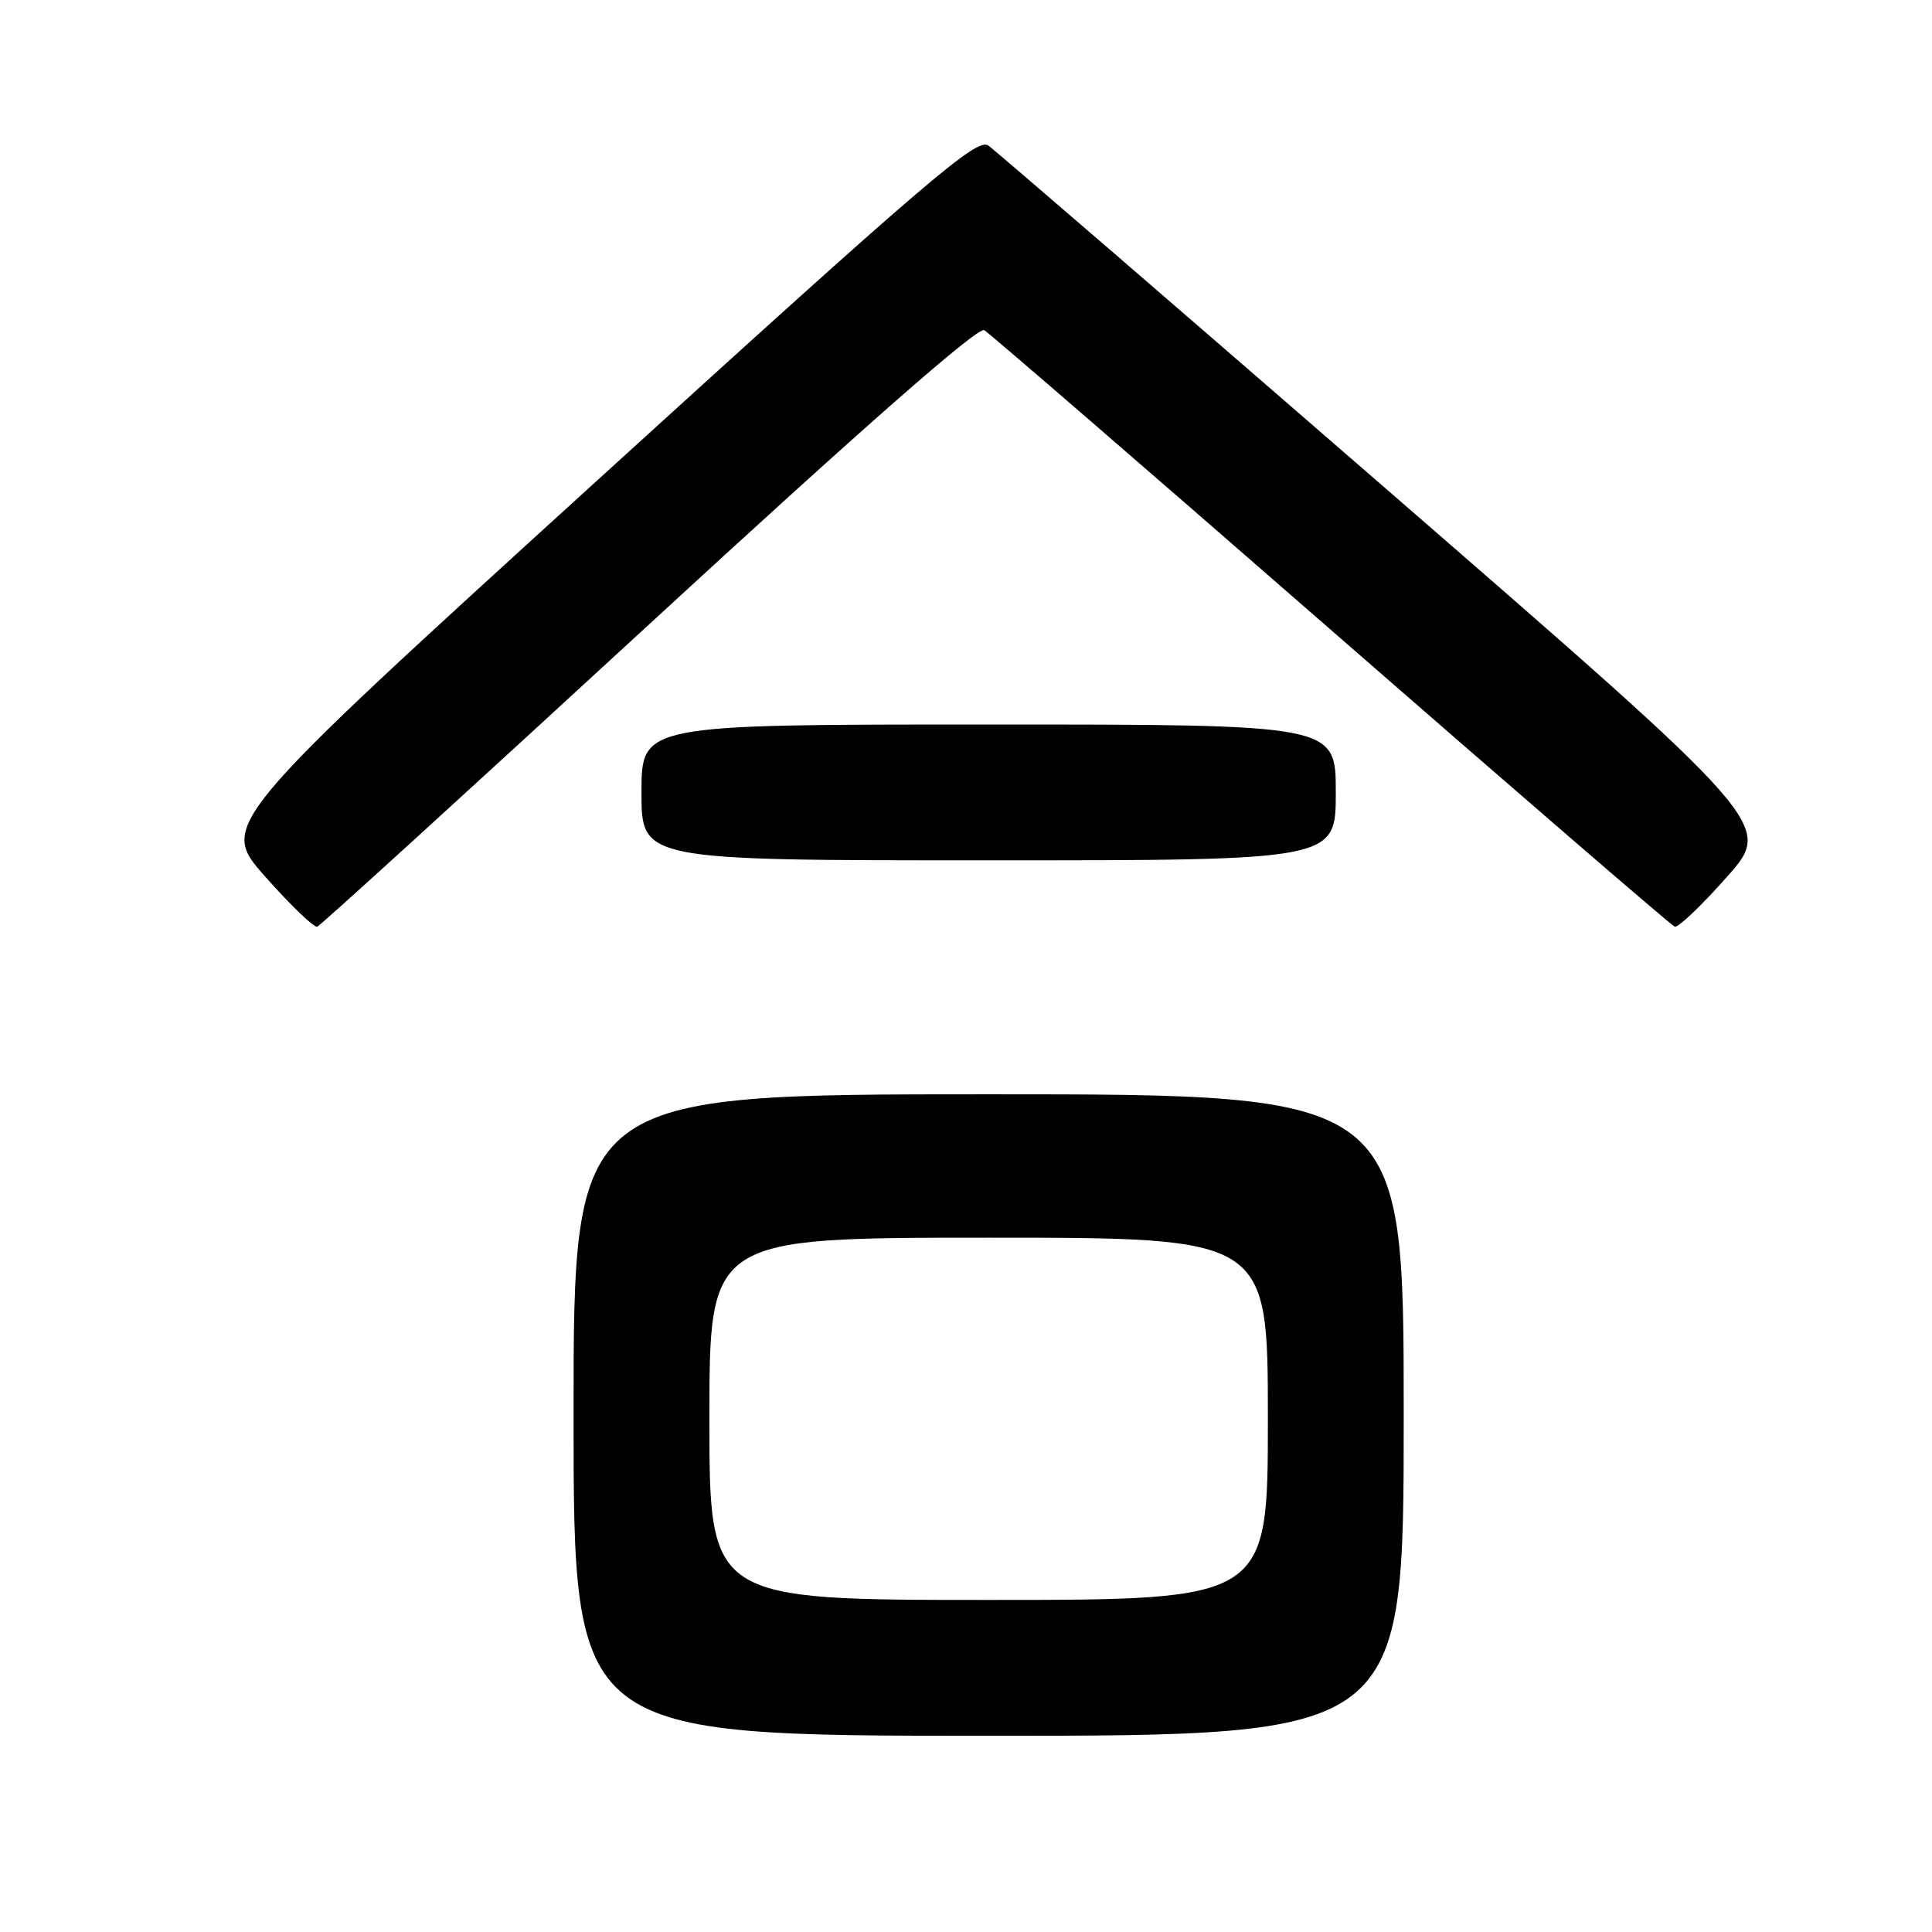 <?xml version="1.0" encoding="UTF-8" standalone="no"?>
<!DOCTYPE svg PUBLIC "-//W3C//DTD SVG 1.1//EN" "http://www.w3.org/Graphics/SVG/1.1/DTD/svg11.dtd" >
<svg xmlns="http://www.w3.org/2000/svg" xmlns:xlink="http://www.w3.org/1999/xlink" version="1.1" viewBox="0 0 256 256">
 <g >
 <path fill="currentColor"
d=" M 186.00 187.50 C 186.00 145.00 186.00 145.00 131.00 145.00 C 76.00 145.00 76.00 145.00 76.00 187.50 C 76.00 230.00 76.00 230.00 131.00 230.00 C 186.00 230.00 186.00 230.00 186.00 187.50 Z  M 85.99 82.75 C 114.46 56.54 129.59 43.25 130.42 43.75 C 131.11 44.16 151.80 62.05 176.39 83.50 C 200.98 104.95 221.47 122.63 221.91 122.79 C 222.36 122.95 225.48 119.98 228.83 116.19 C 234.94 109.30 234.94 109.30 183.81 64.90 C 155.68 40.48 131.90 19.95 130.95 19.28 C 129.45 18.21 122.92 23.81 79.13 63.66 C 29.03 109.26 29.03 109.26 35.15 116.17 C 38.52 119.97 41.62 122.95 42.04 122.79 C 42.47 122.63 62.25 104.61 85.99 82.75 Z  M 177.00 105.00 C 177.00 96.00 177.00 96.00 131.00 96.00 C 85.00 96.00 85.00 96.00 85.00 105.00 C 85.00 114.00 85.00 114.00 131.00 114.00 C 177.00 114.00 177.00 114.00 177.00 105.00 Z  M 94.00 188.00 C 94.00 164.00 94.00 164.00 131.00 164.00 C 168.00 164.00 168.00 164.00 168.00 188.00 C 168.00 212.00 168.00 212.00 131.00 212.00 C 94.00 212.00 94.00 212.00 94.00 188.00 Z "/>
</g>
</svg>
